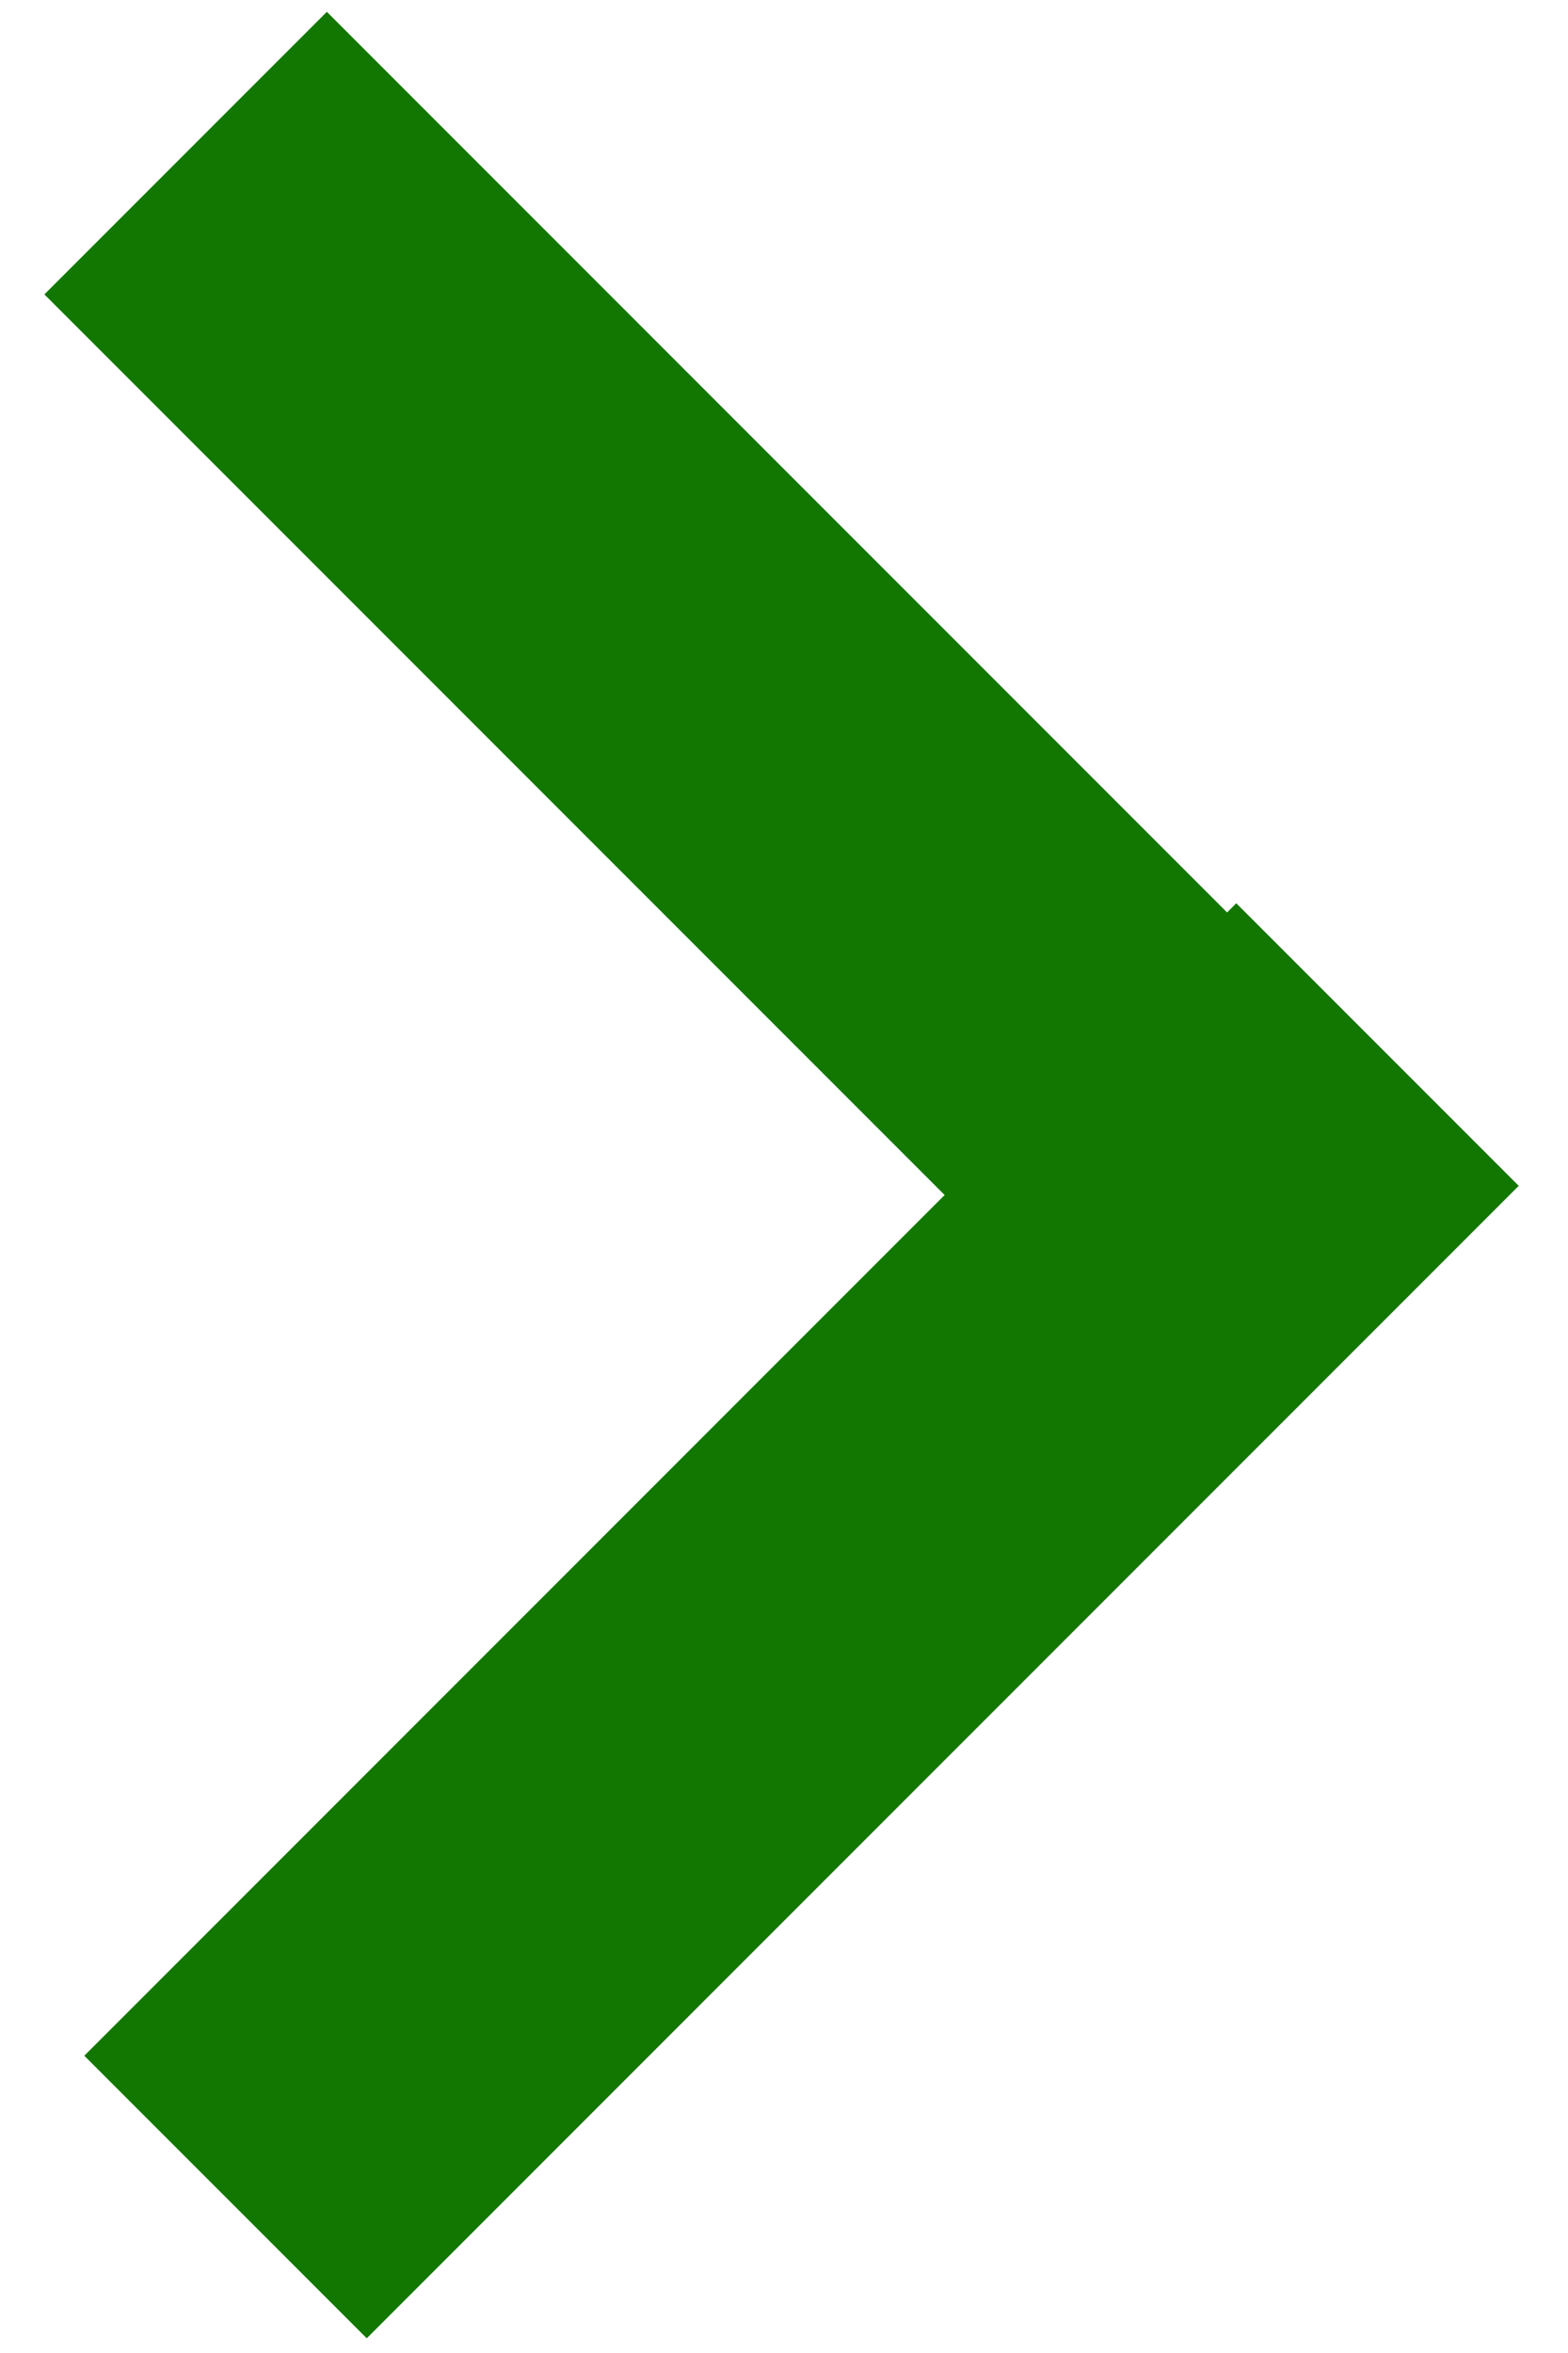 <?xml version="1.0" encoding="UTF-8"?>
<svg width="12px" height="18px" viewBox="0 0 12 18" version="1.1" xmlns="http://www.w3.org/2000/svg" xmlns:xlink="http://www.w3.org/1999/xlink">
    <!-- Generator: Sketch 43.2 (39069) - http://www.bohemiancoding.com/sketch -->
    <title>Group</title>
    <desc>Created with Sketch.</desc>
    <defs></defs>
    <g id="PC_トップページ" stroke="none" stroke-width="1" fill="none" fill-rule="evenodd">
        <g transform="translate(-699, -742)" id="Group" fill="#127700">
            <g transform="translate(699, 742)">
                <rect id="Rectangle-78" transform="translate(5.829, 5.579) rotate(45) translate(-5.829, -5.579) " x="-0.405" y="4.051" width="12.468" height="3.057"></rect>
                <rect id="Rectangle-78" transform="translate(6.133, 12.399) scale(1, -1) rotate(45) translate(-6.133, -12.399) " x="-0.1" y="10.87" width="12.468" height="3.057"></rect>
            </g>
        </g>
    </g>
</svg>